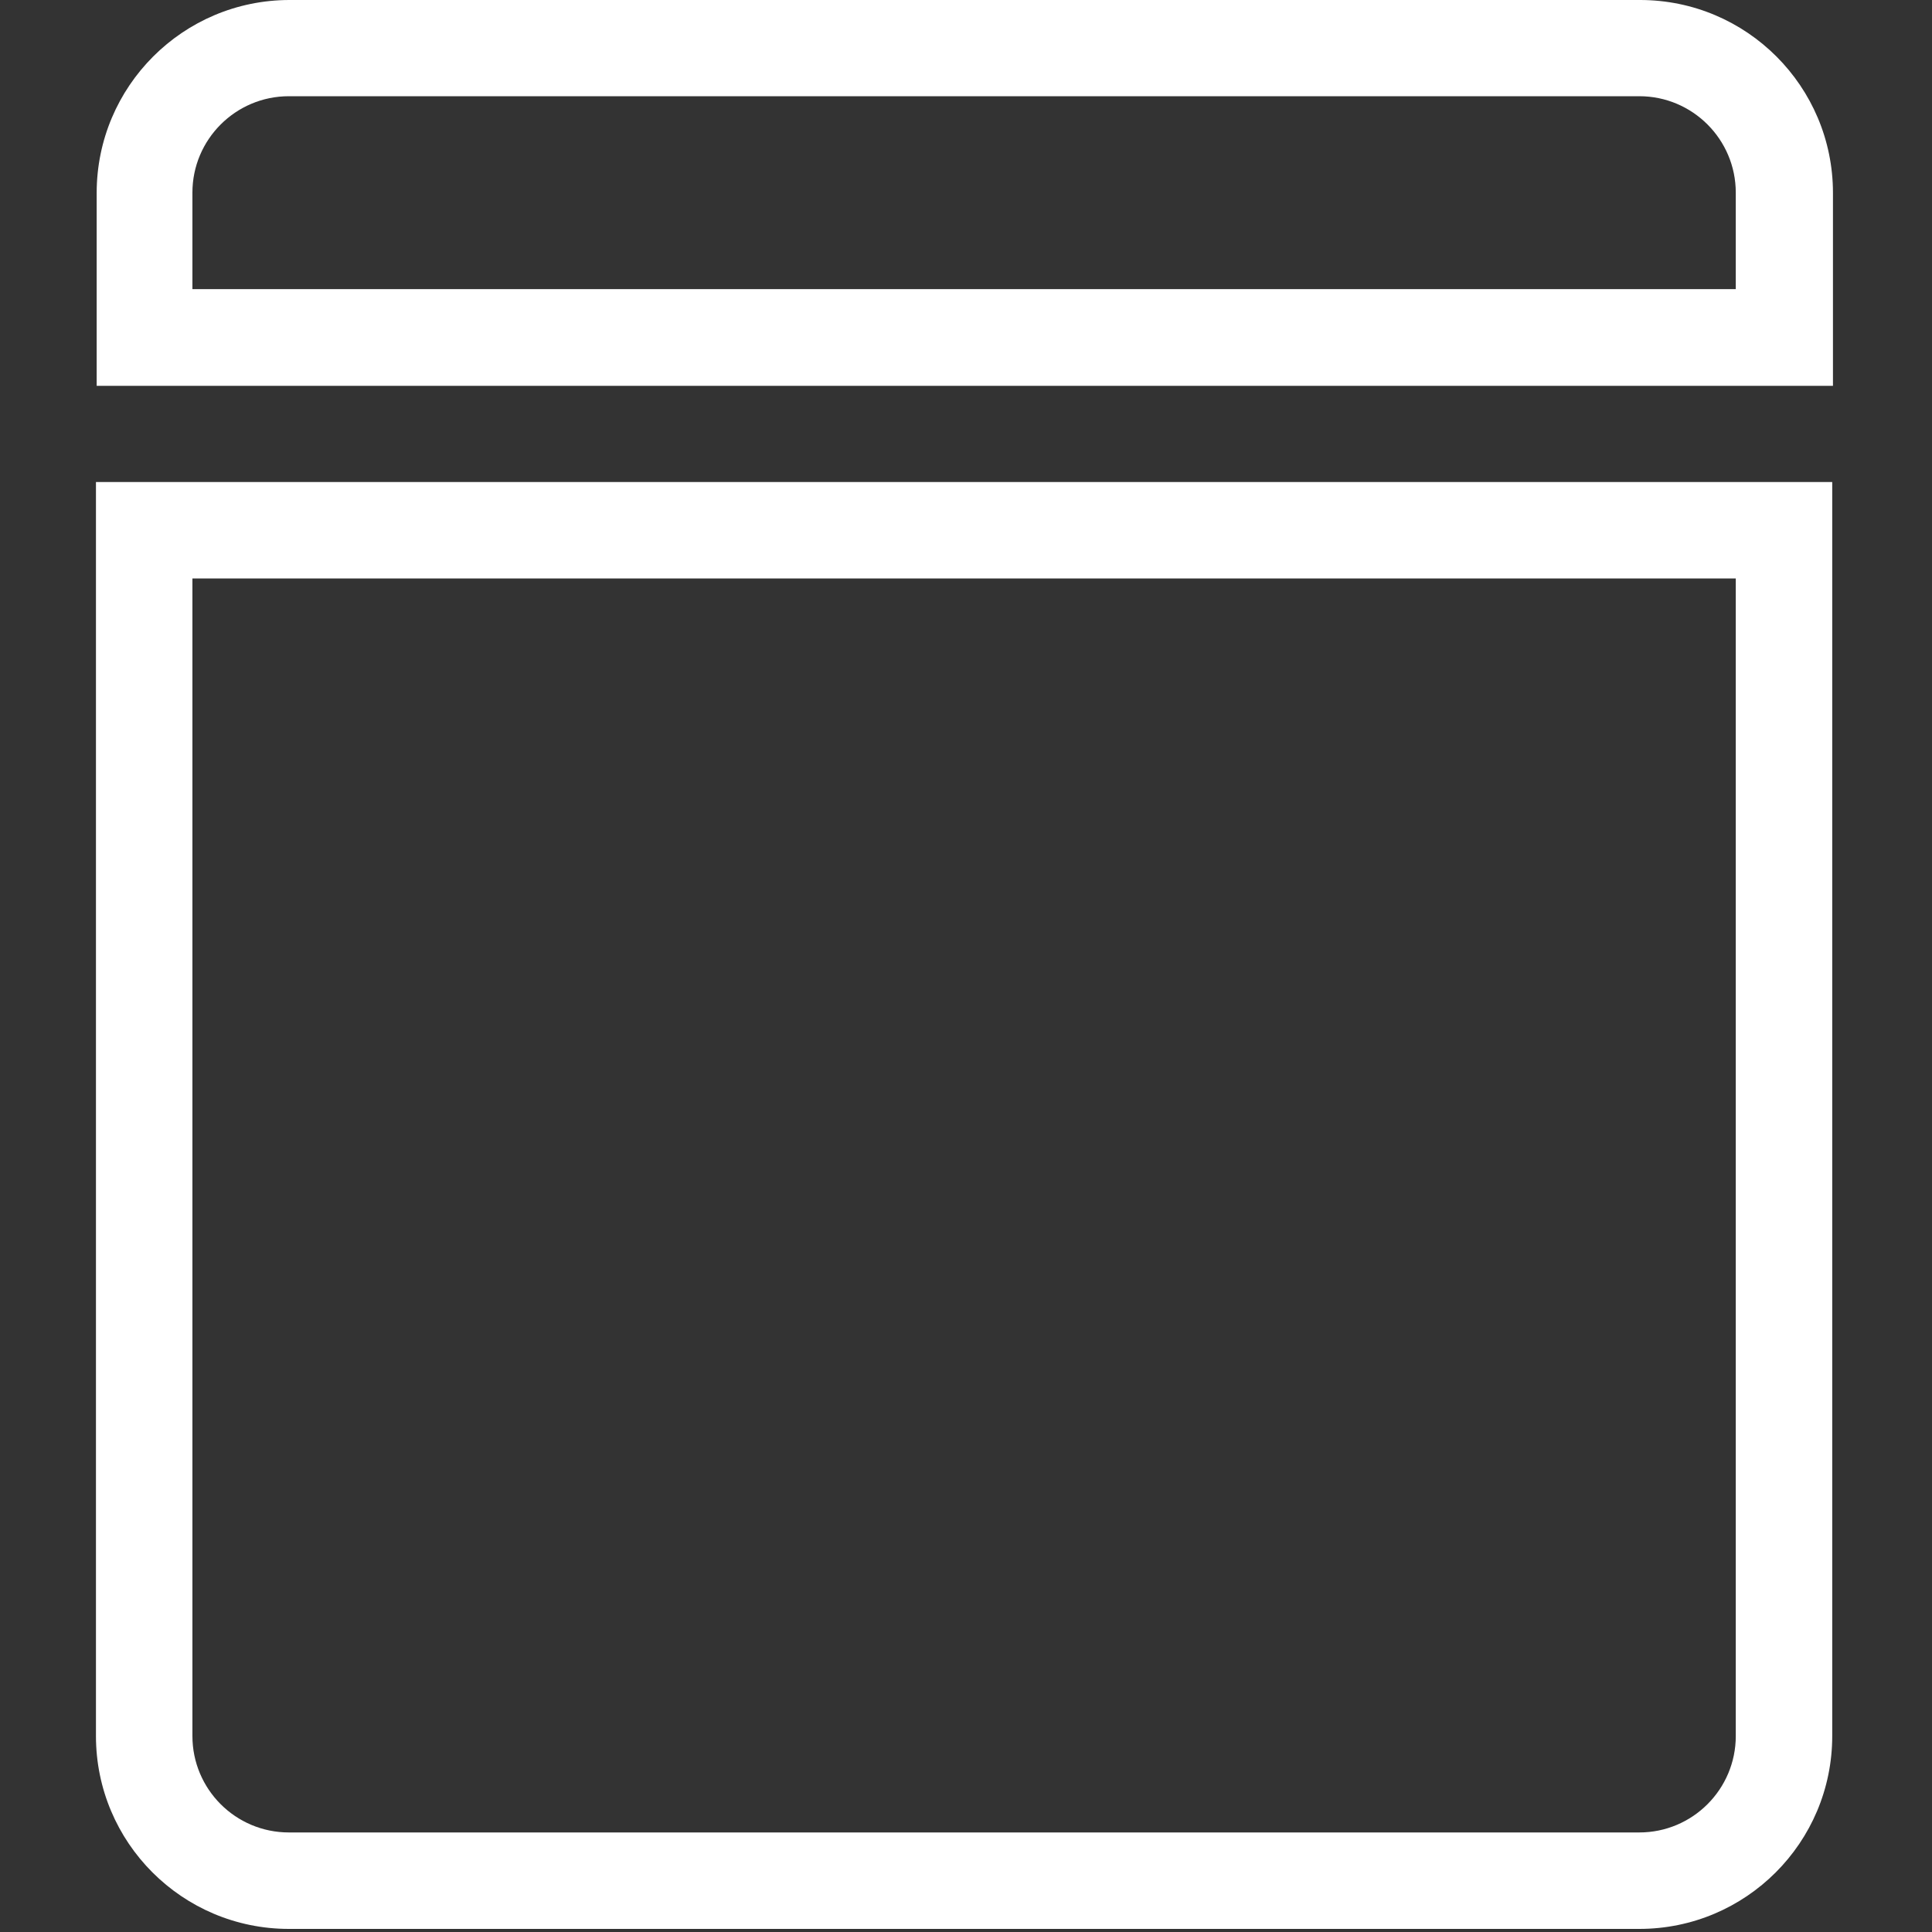 <?xml version="1.0" standalone="no"?><!DOCTYPE svg PUBLIC "-//W3C//DTD SVG 1.1//EN"
        "http://www.w3.org/Graphics/SVG/1.1/DTD/svg11.dtd">
<svg width="200" height="200" viewBox="0 0 200 200" version="1.1" xmlns="http://www.w3.org/2000/svg"
     xmlns:xlink="http://www.w3.org/1999/xlink">
    <rect x="0" y="0" width="200" height="200" fill="#333333" stroke="none"/>
    <g class="transform-group">
        <g transform="scale(0.195, 0.195)">
            <path d="M51.323 204.831 51.323 102.415c0-56.559 45.856-102.415 102.415-102.415l716.908 0c56.559 0 102.415 45.856 102.415 102.415l0 102.415L51.323 204.831zM921.469 102.287c0-28.267-22.941-51.208-51.208-51.208L153.354 51.08c-28.267 0-51.208 22.941-51.208 51.208l0 51.208 819.323 0L921.469 102.287zM972.677 921.585c0 56.559-45.856 102.415-102.415 102.415L153.354 1024c-56.559 0-102.415-45.856-102.415-102.415l0-665.7 921.738 0L972.677 921.585zM921.469 307.092 102.147 307.092l0 614.492c0 28.267 22.915 51.208 51.208 51.208l716.908 0c28.267 0 51.208-22.941 51.208-51.208L921.469 307.092z"
                  fill="#ffffff"></path>
        </g>
    </g>
</svg>